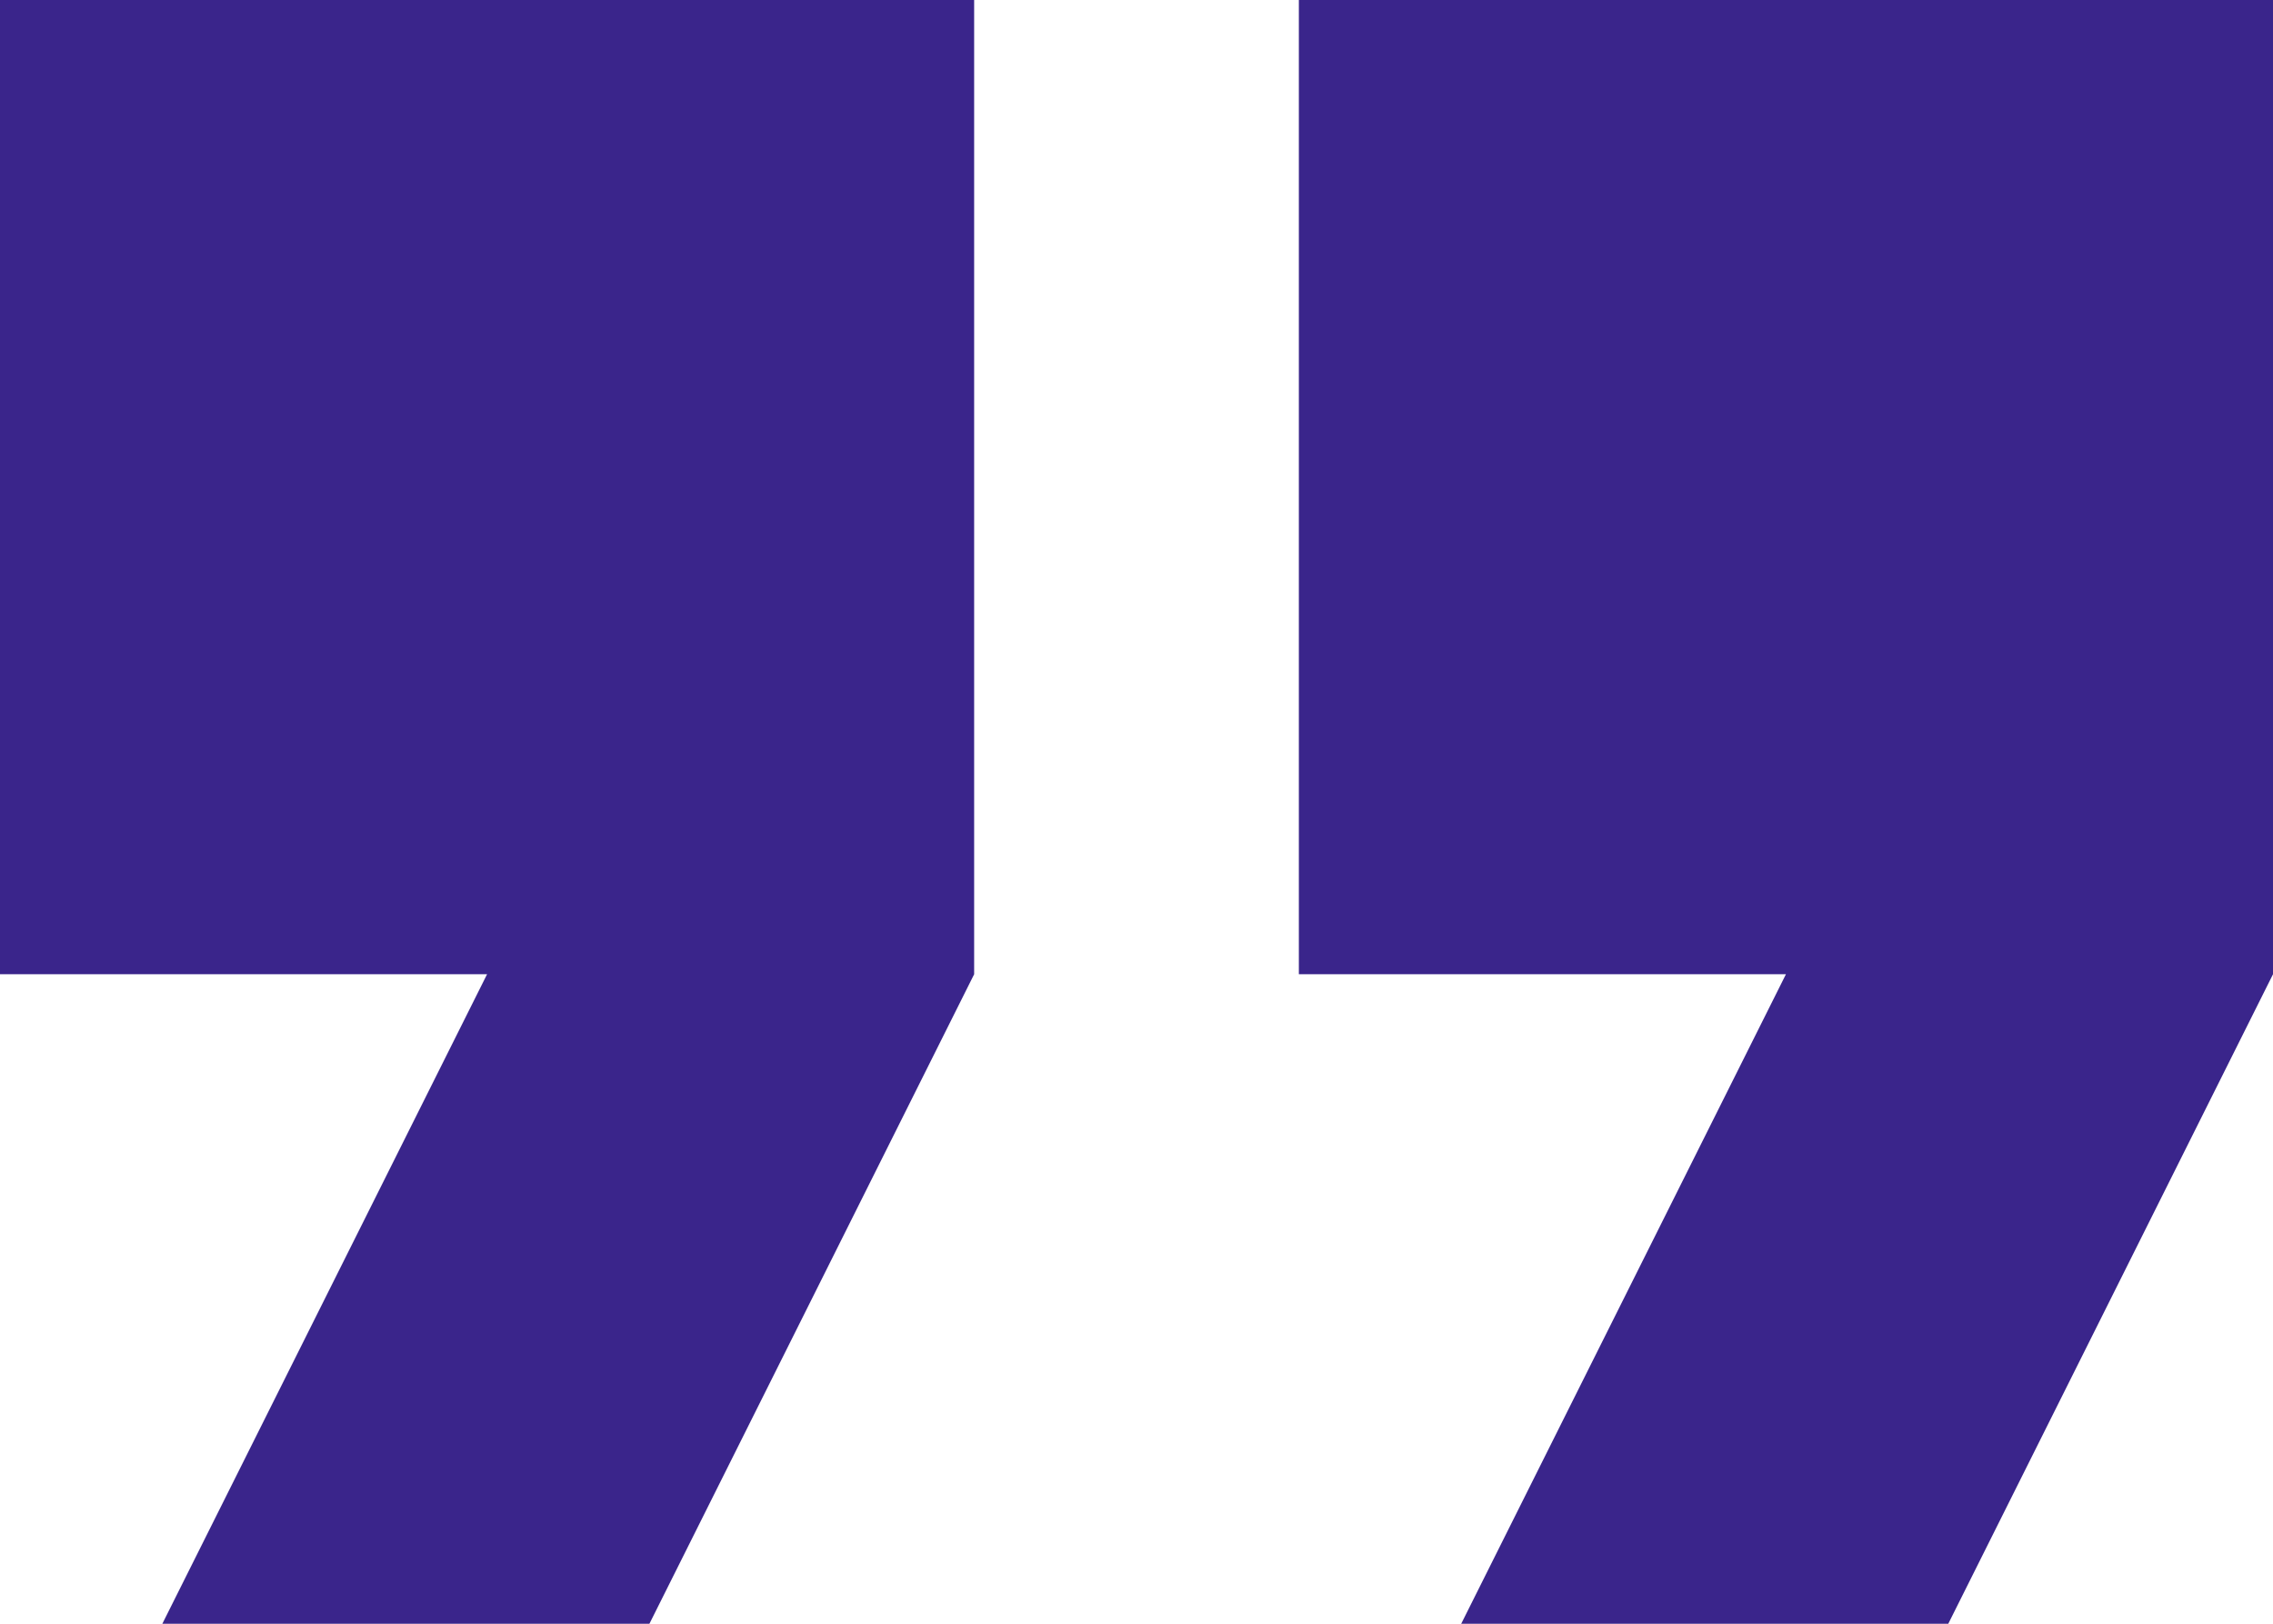 <svg width="119" height="85" viewBox="0 0 119 85" fill="none" xmlns="http://www.w3.org/2000/svg">
<path d="M0 51H25.5L8.5 85H34L51 51V0H0V51Z" fill="#3A258B"/>
<path d="M68 0V51H93.5L76.5 85H102L119 51V0H68Z" fill="#3A258B"/>
</svg>
